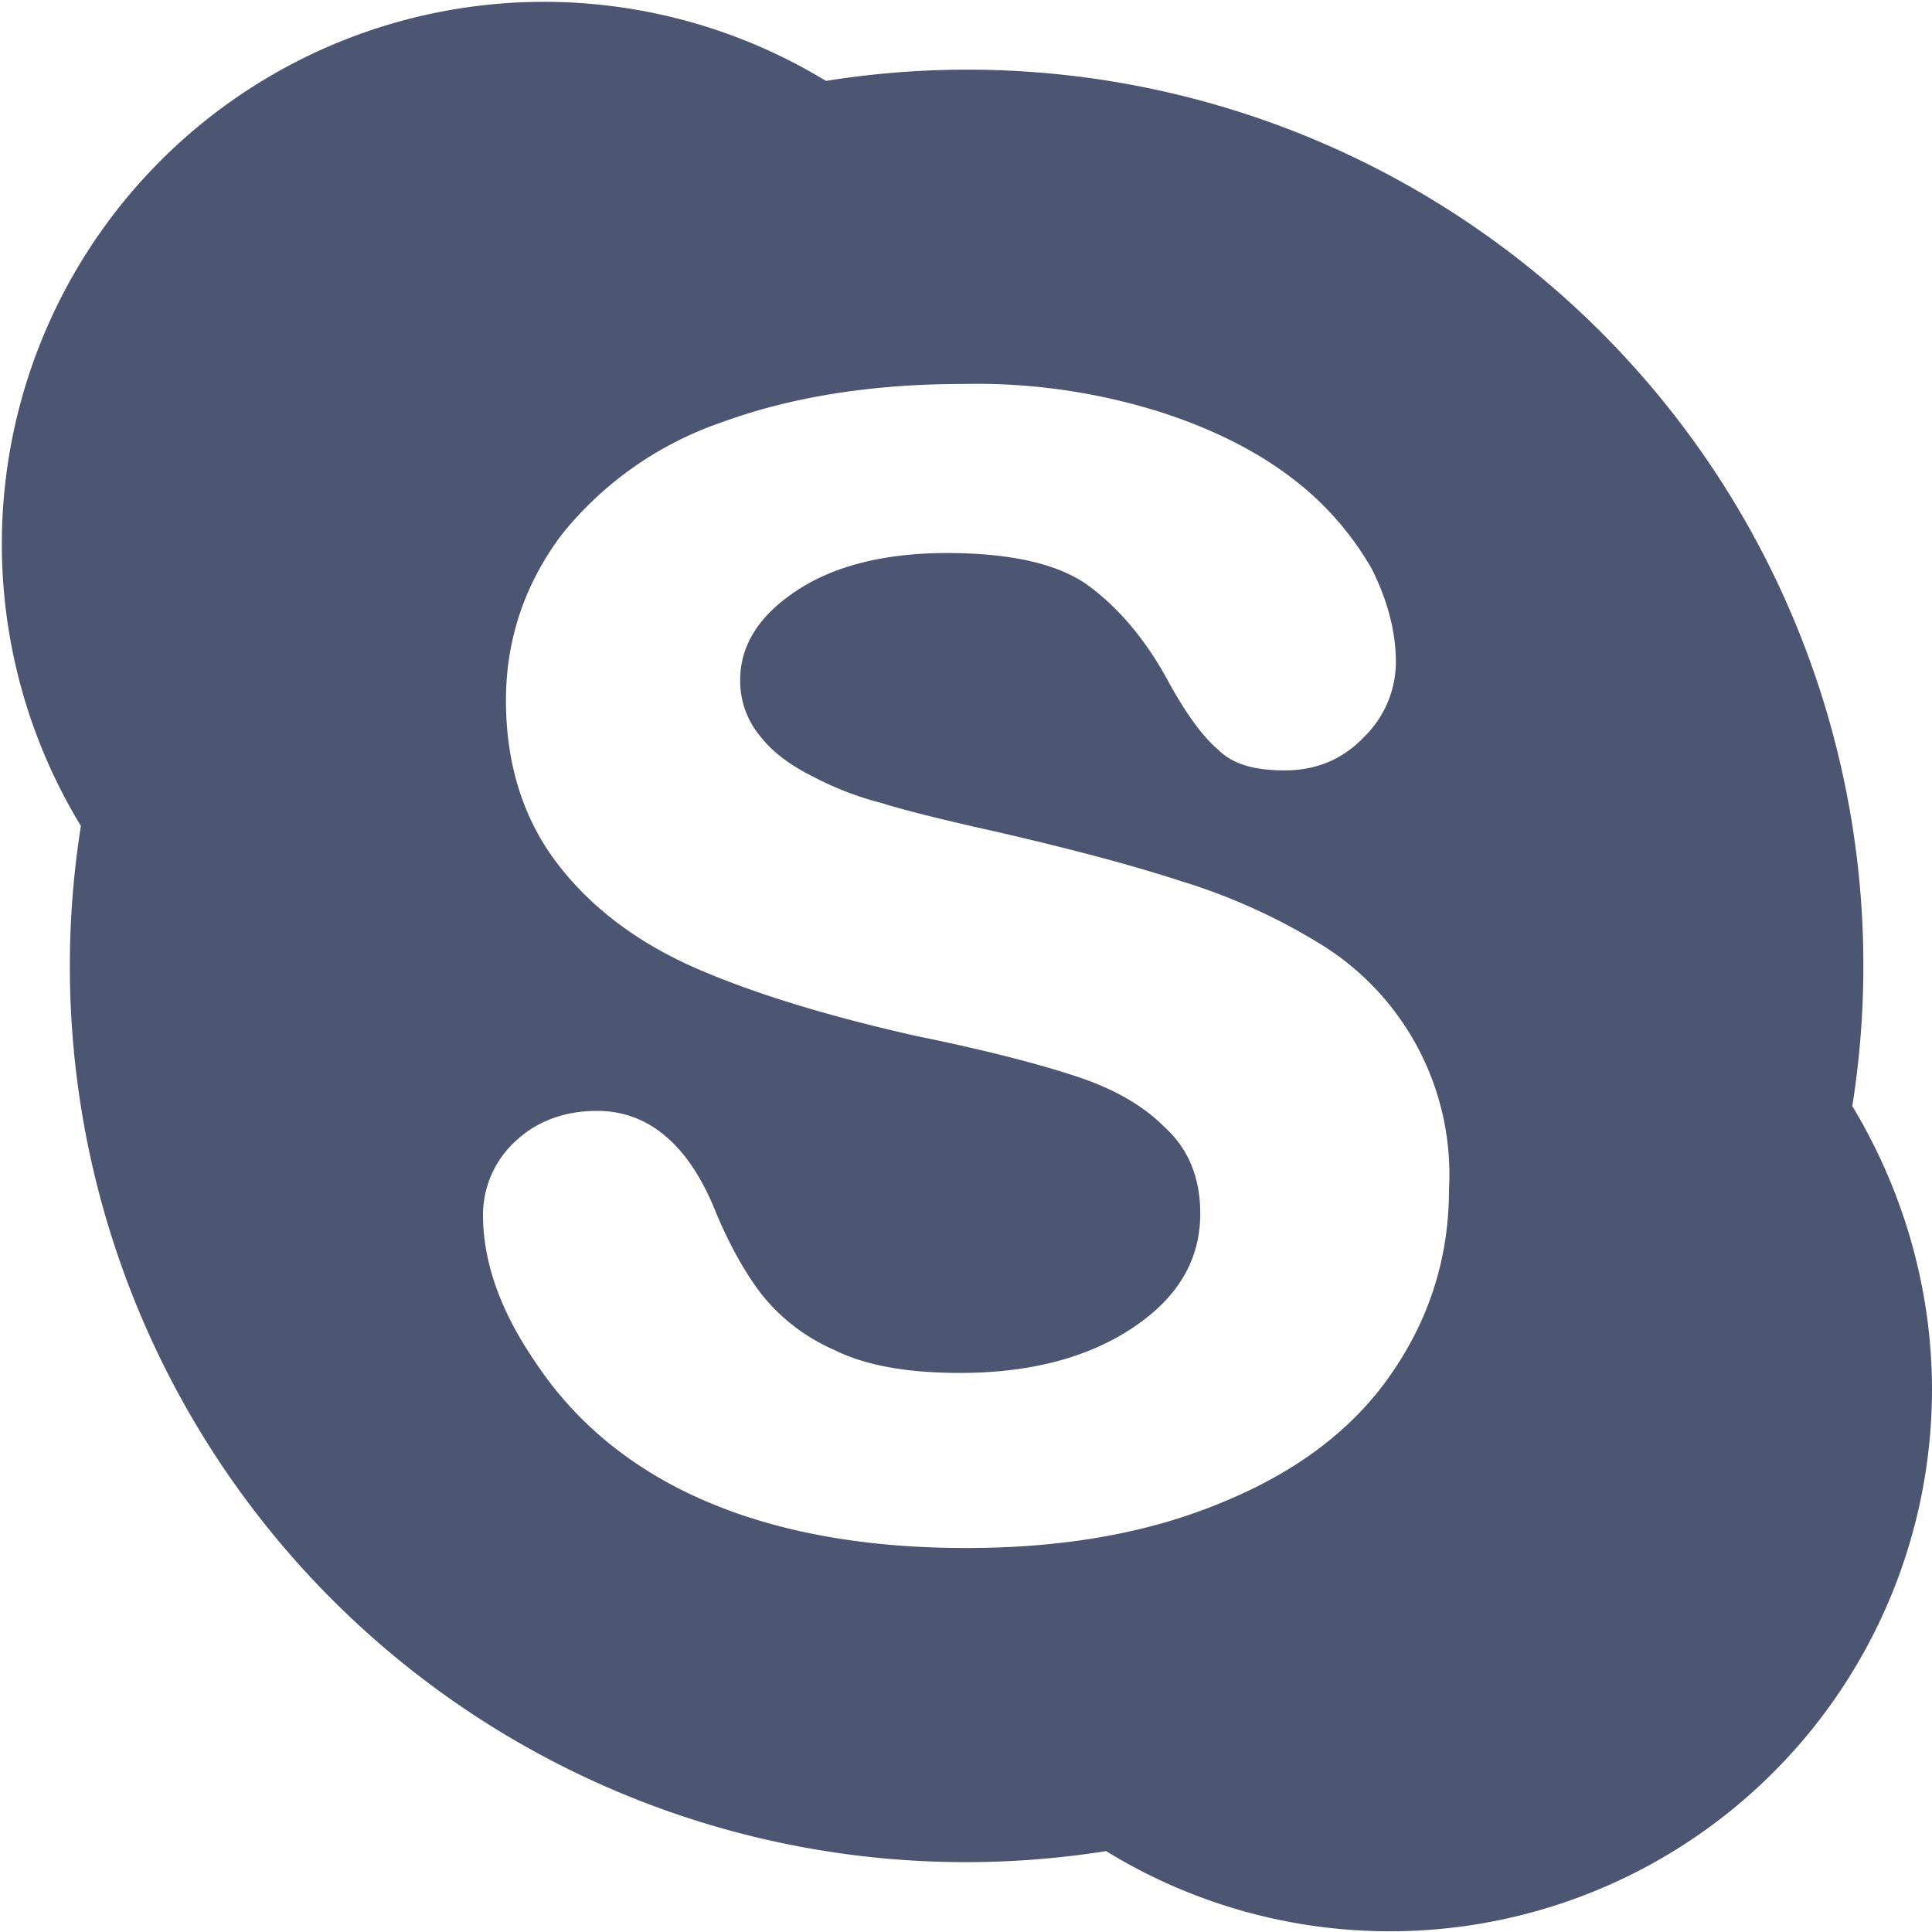 <svg xmlns="http://www.w3.org/2000/svg" xmlns:xlink="http://www.w3.org/1999/xlink" width="16" height="16" viewBox="0 0 16 16"><defs><path id="cnzla" d="M691 6778.51a4.49 4.49 0 0 1-6.84 3.82 7.42 7.42 0 0 1-8.49-8.49 4.49 4.49 0 0 1 6.17-6.17 7.42 7.42 0 0 1 8.5 8.49c.41.68.66 1.49.66 2.35zm-4-1.66a2.24 2.24 0 0 0-1.03-2.01 4.97 4.97 0 0 0-1.18-.54c-.46-.15-.97-.28-1.53-.41-.45-.1-.77-.18-.96-.24a2.6 2.6 0 0 1-.57-.22c-.2-.1-.34-.21-.44-.34a.71.71 0 0 1-.16-.46c0-.28.15-.53.47-.74.3-.2.72-.31 1.24-.31.56 0 .96.1 1.2.29.25.19.47.46.65.8.14.25.27.43.4.54.12.12.3.17.55.17.26 0 .48-.09.66-.28a.87.87 0 0 0 .26-.62c0-.25-.07-.51-.2-.77a2.51 2.51 0 0 0-.66-.75c-.3-.23-.68-.42-1.13-.56a5.07 5.07 0 0 0-1.6-.22c-.76 0-1.43.11-2 .32a2.9 2.9 0 0 0-1.32.93c-.3.4-.46.86-.46 1.37 0 .54.15 1 .44 1.37.28.36.67.65 1.16.86.49.21 1.09.39 1.8.55.54.11.97.22 1.28.32.32.1.58.24.77.43.2.18.3.42.3.72 0 .38-.18.69-.55.94-.37.25-.85.38-1.44.38-.43 0-.78-.06-1.04-.19a1.57 1.57 0 0 1-.61-.47c-.15-.2-.28-.44-.4-.74-.11-.25-.24-.44-.4-.57a.85.85 0 0 0-.56-.2c-.27 0-.5.09-.67.25a.83.83 0 0 0-.27.61c0 .4.15.81.44 1.23.28.42.65.75 1.11 1 .65.35 1.47.53 2.45.53.83 0 1.54-.13 2.15-.39.6-.25 1.06-.6 1.37-1.05.32-.46.48-.97.48-1.53z"/></defs><g><g transform="translate(-675 -6767)"><use fill="#4c5672" xlink:href="#cnzla"/></g></g></svg>